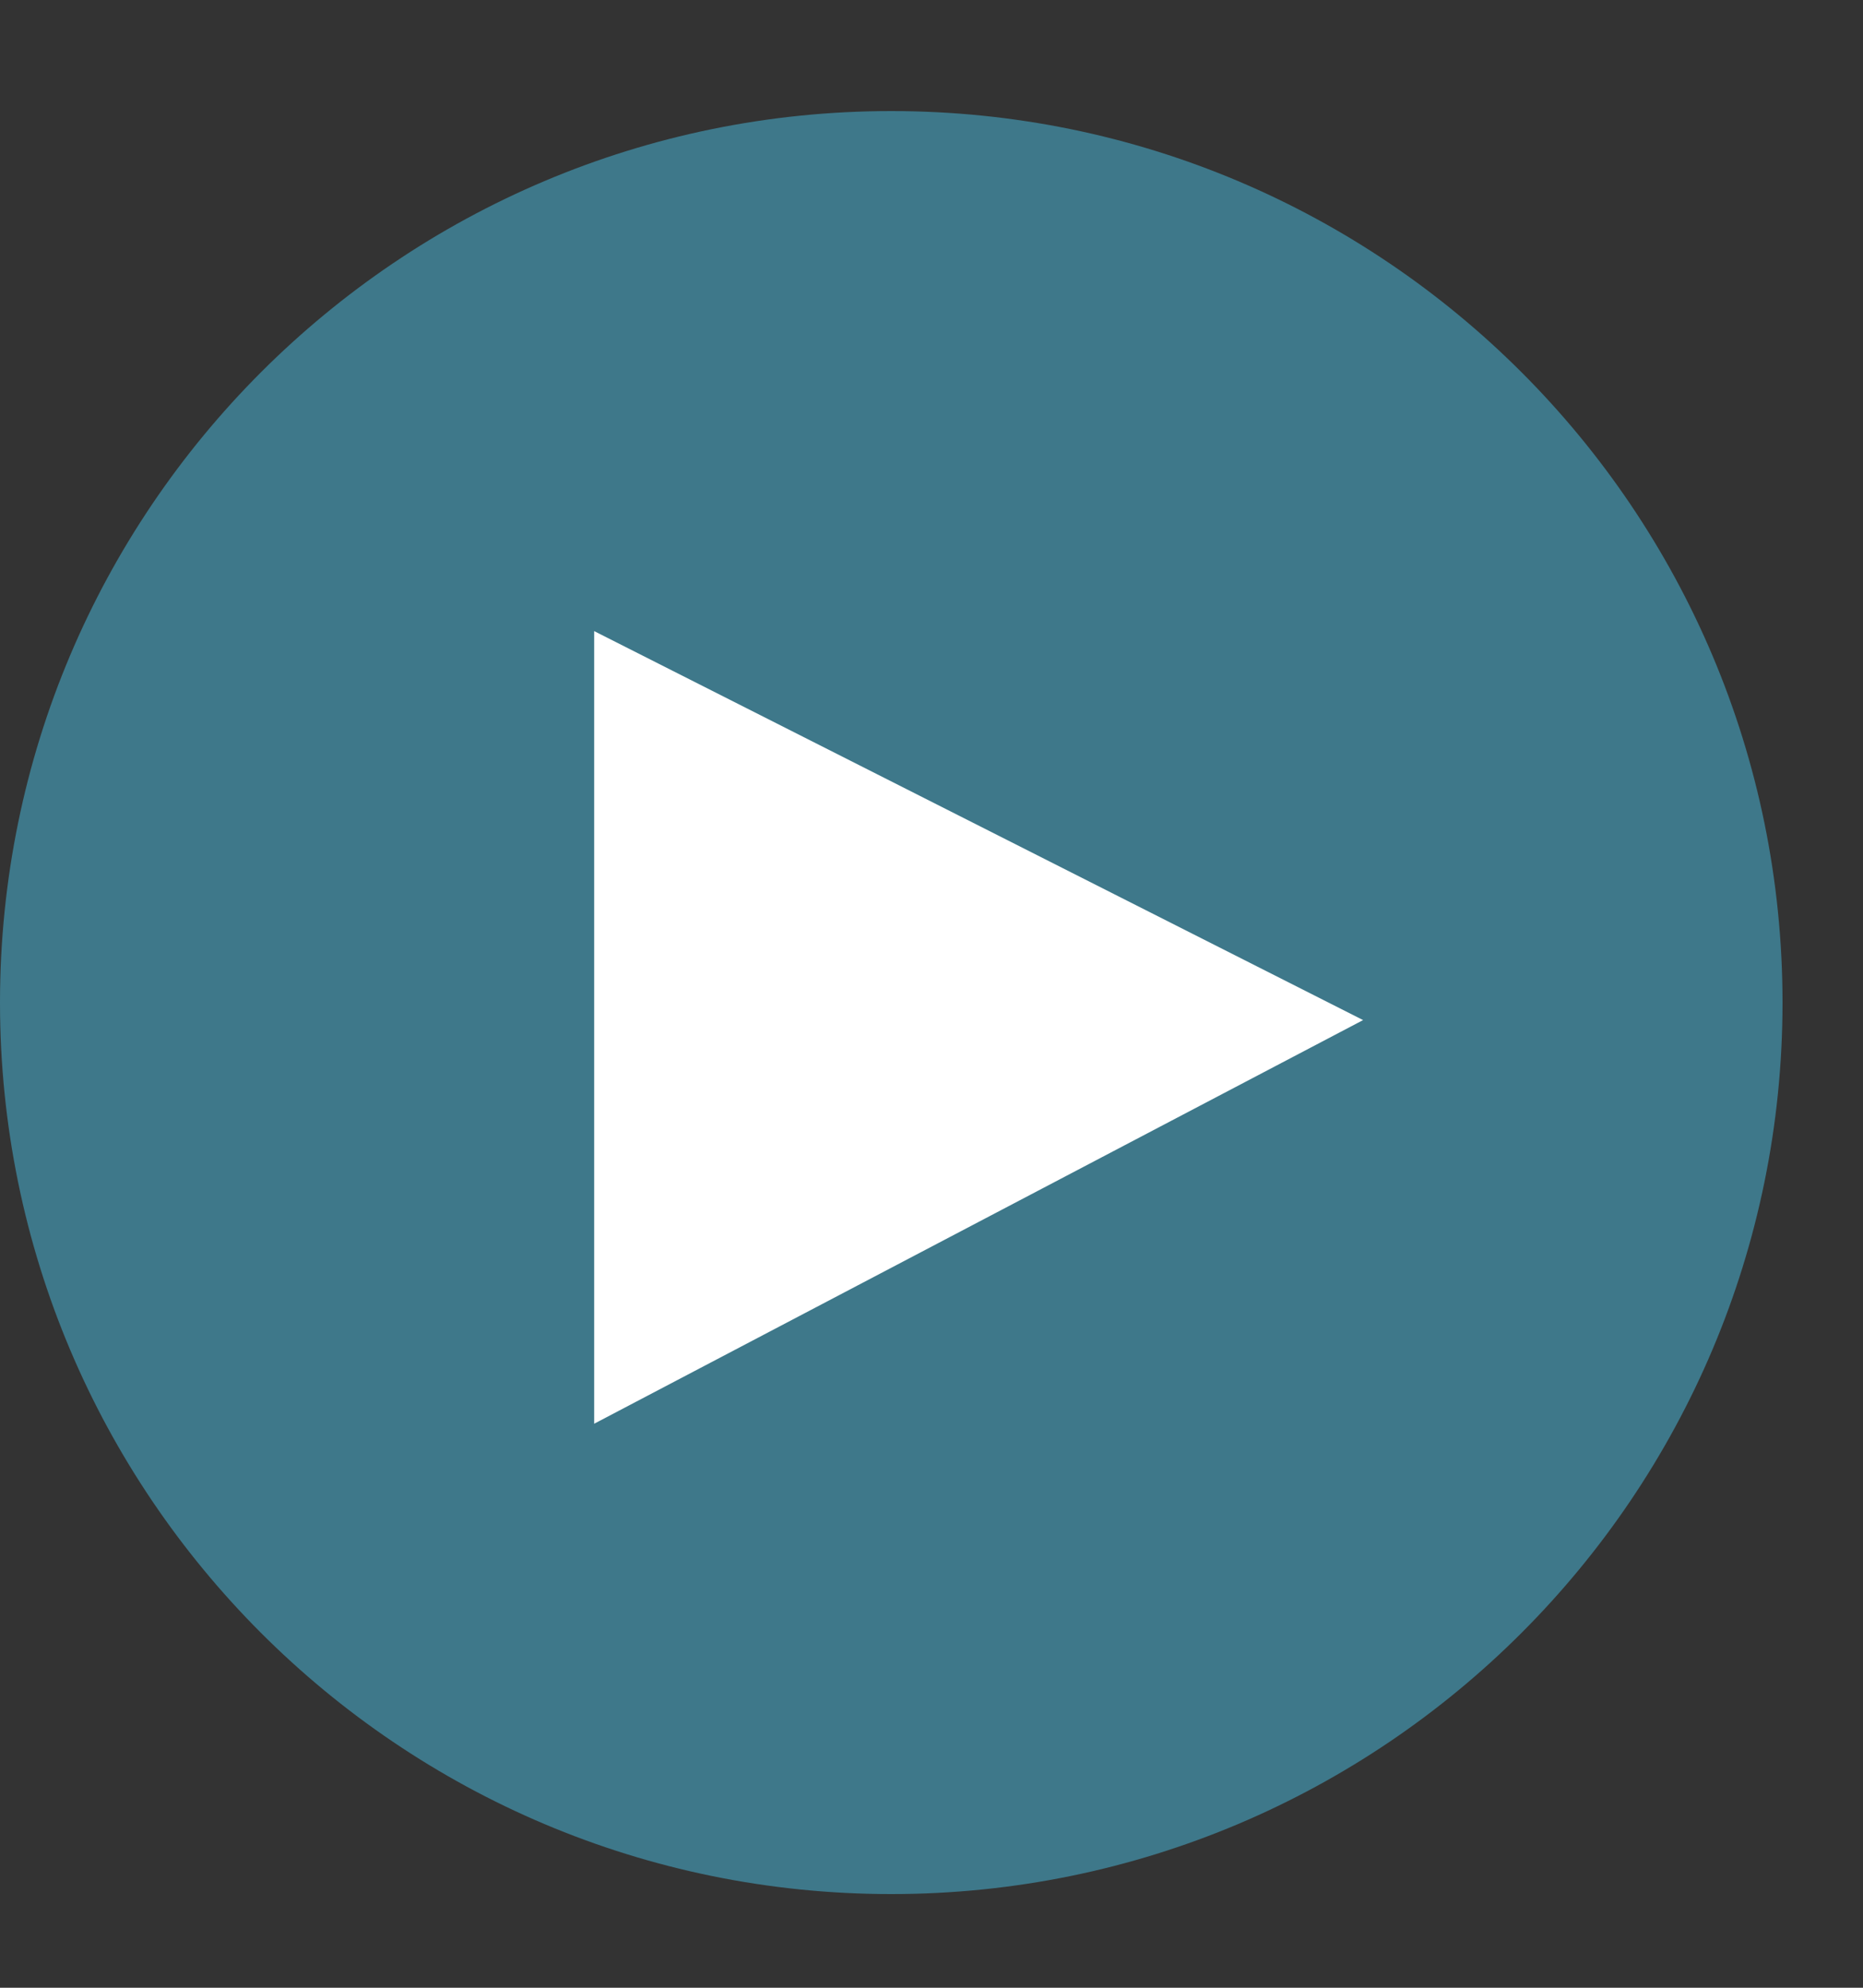 <svg xmlns="http://www.w3.org/2000/svg" width="15" height="16" viewBox="0 0 15 16" fill="none">
  <rect x="0" y="0" width="15" height="16" fill="#333333" stroke="none"/>
  <path d="M7.176 15.246C11.139 15.246 14.352 12.033 14.352 8.07C14.352 4.107 11.139 0.894 7.176 0.894C3.213 0.894 0 4.107 0 8.07C0 12.033 3.213 15.246 7.176 15.246Z" fill="#3E788A"/>
  <path d="M4.784 5.08V11.46L10.975 8.211L4.784 5.08Z" fill="white"/>
</svg>